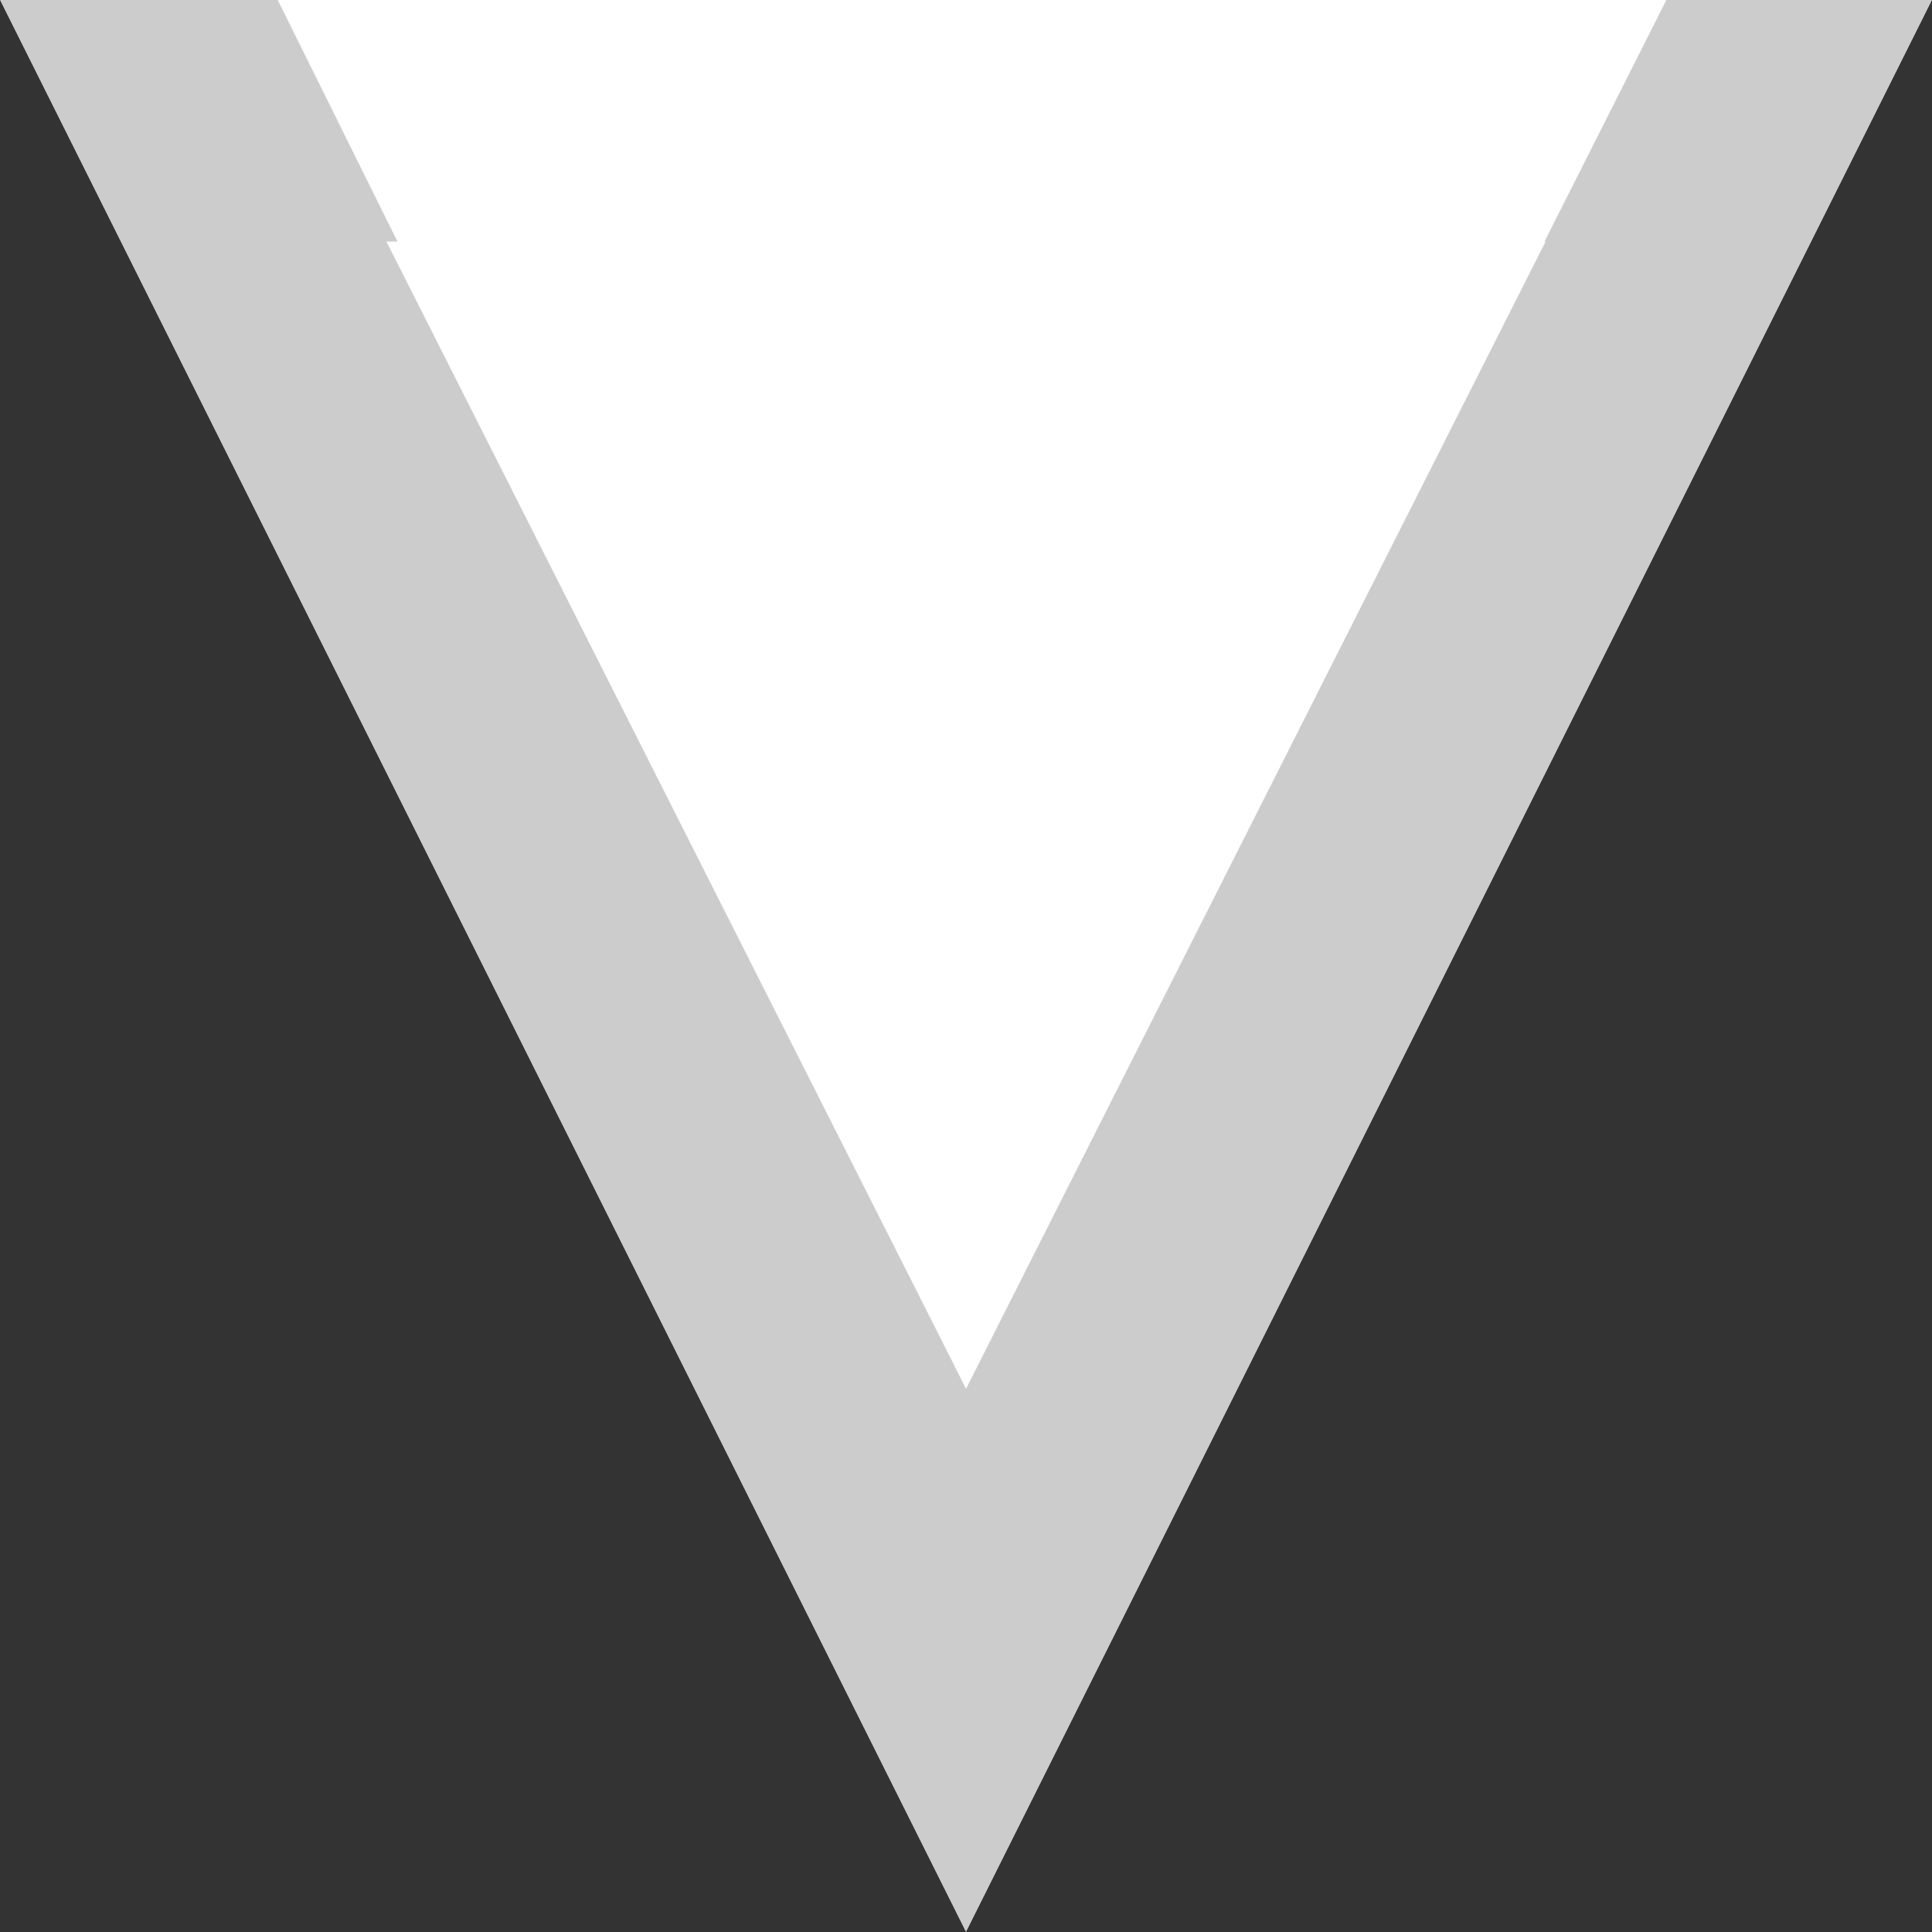 <?xml version="1.0" encoding="utf-8"?>
<!-- Generator: Adobe Illustrator 18.0.0, SVG Export Plug-In . SVG Version: 6.00 Build 0)  -->
<!DOCTYPE svg PUBLIC "-//W3C//DTD SVG 1.1//EN" "http://www.w3.org/Graphics/SVG/1.1/DTD/svg11.dtd">
<svg version="1.1" id="Layer_1" xmlns="http://www.w3.org/2000/svg" xmlns:xlink="http://www.w3.org/1999/xlink" x="0px" y="0px"
	 viewBox="472 272 16 16" enable-background="new 472 272 16 16" xml:space="preserve">
<rect x="472" y="272" width="16" height="16" fill="#333333" stroke="none"/>
<g>
	<polygon fill="#FFFFFF" points="473.6,273 486.4,273 480,285.8 	"/>
	<path fill="#CCCCCC" d="M484.8,274l-4.8,9.5l-4.8-9.5H484.8 M488,272h-16l8,16L488,272L488,272z"/>
</g>
<polygon fill="#FFFFFF" points="474.3,272 480,283.5 485.8,272 "/>
</svg>
